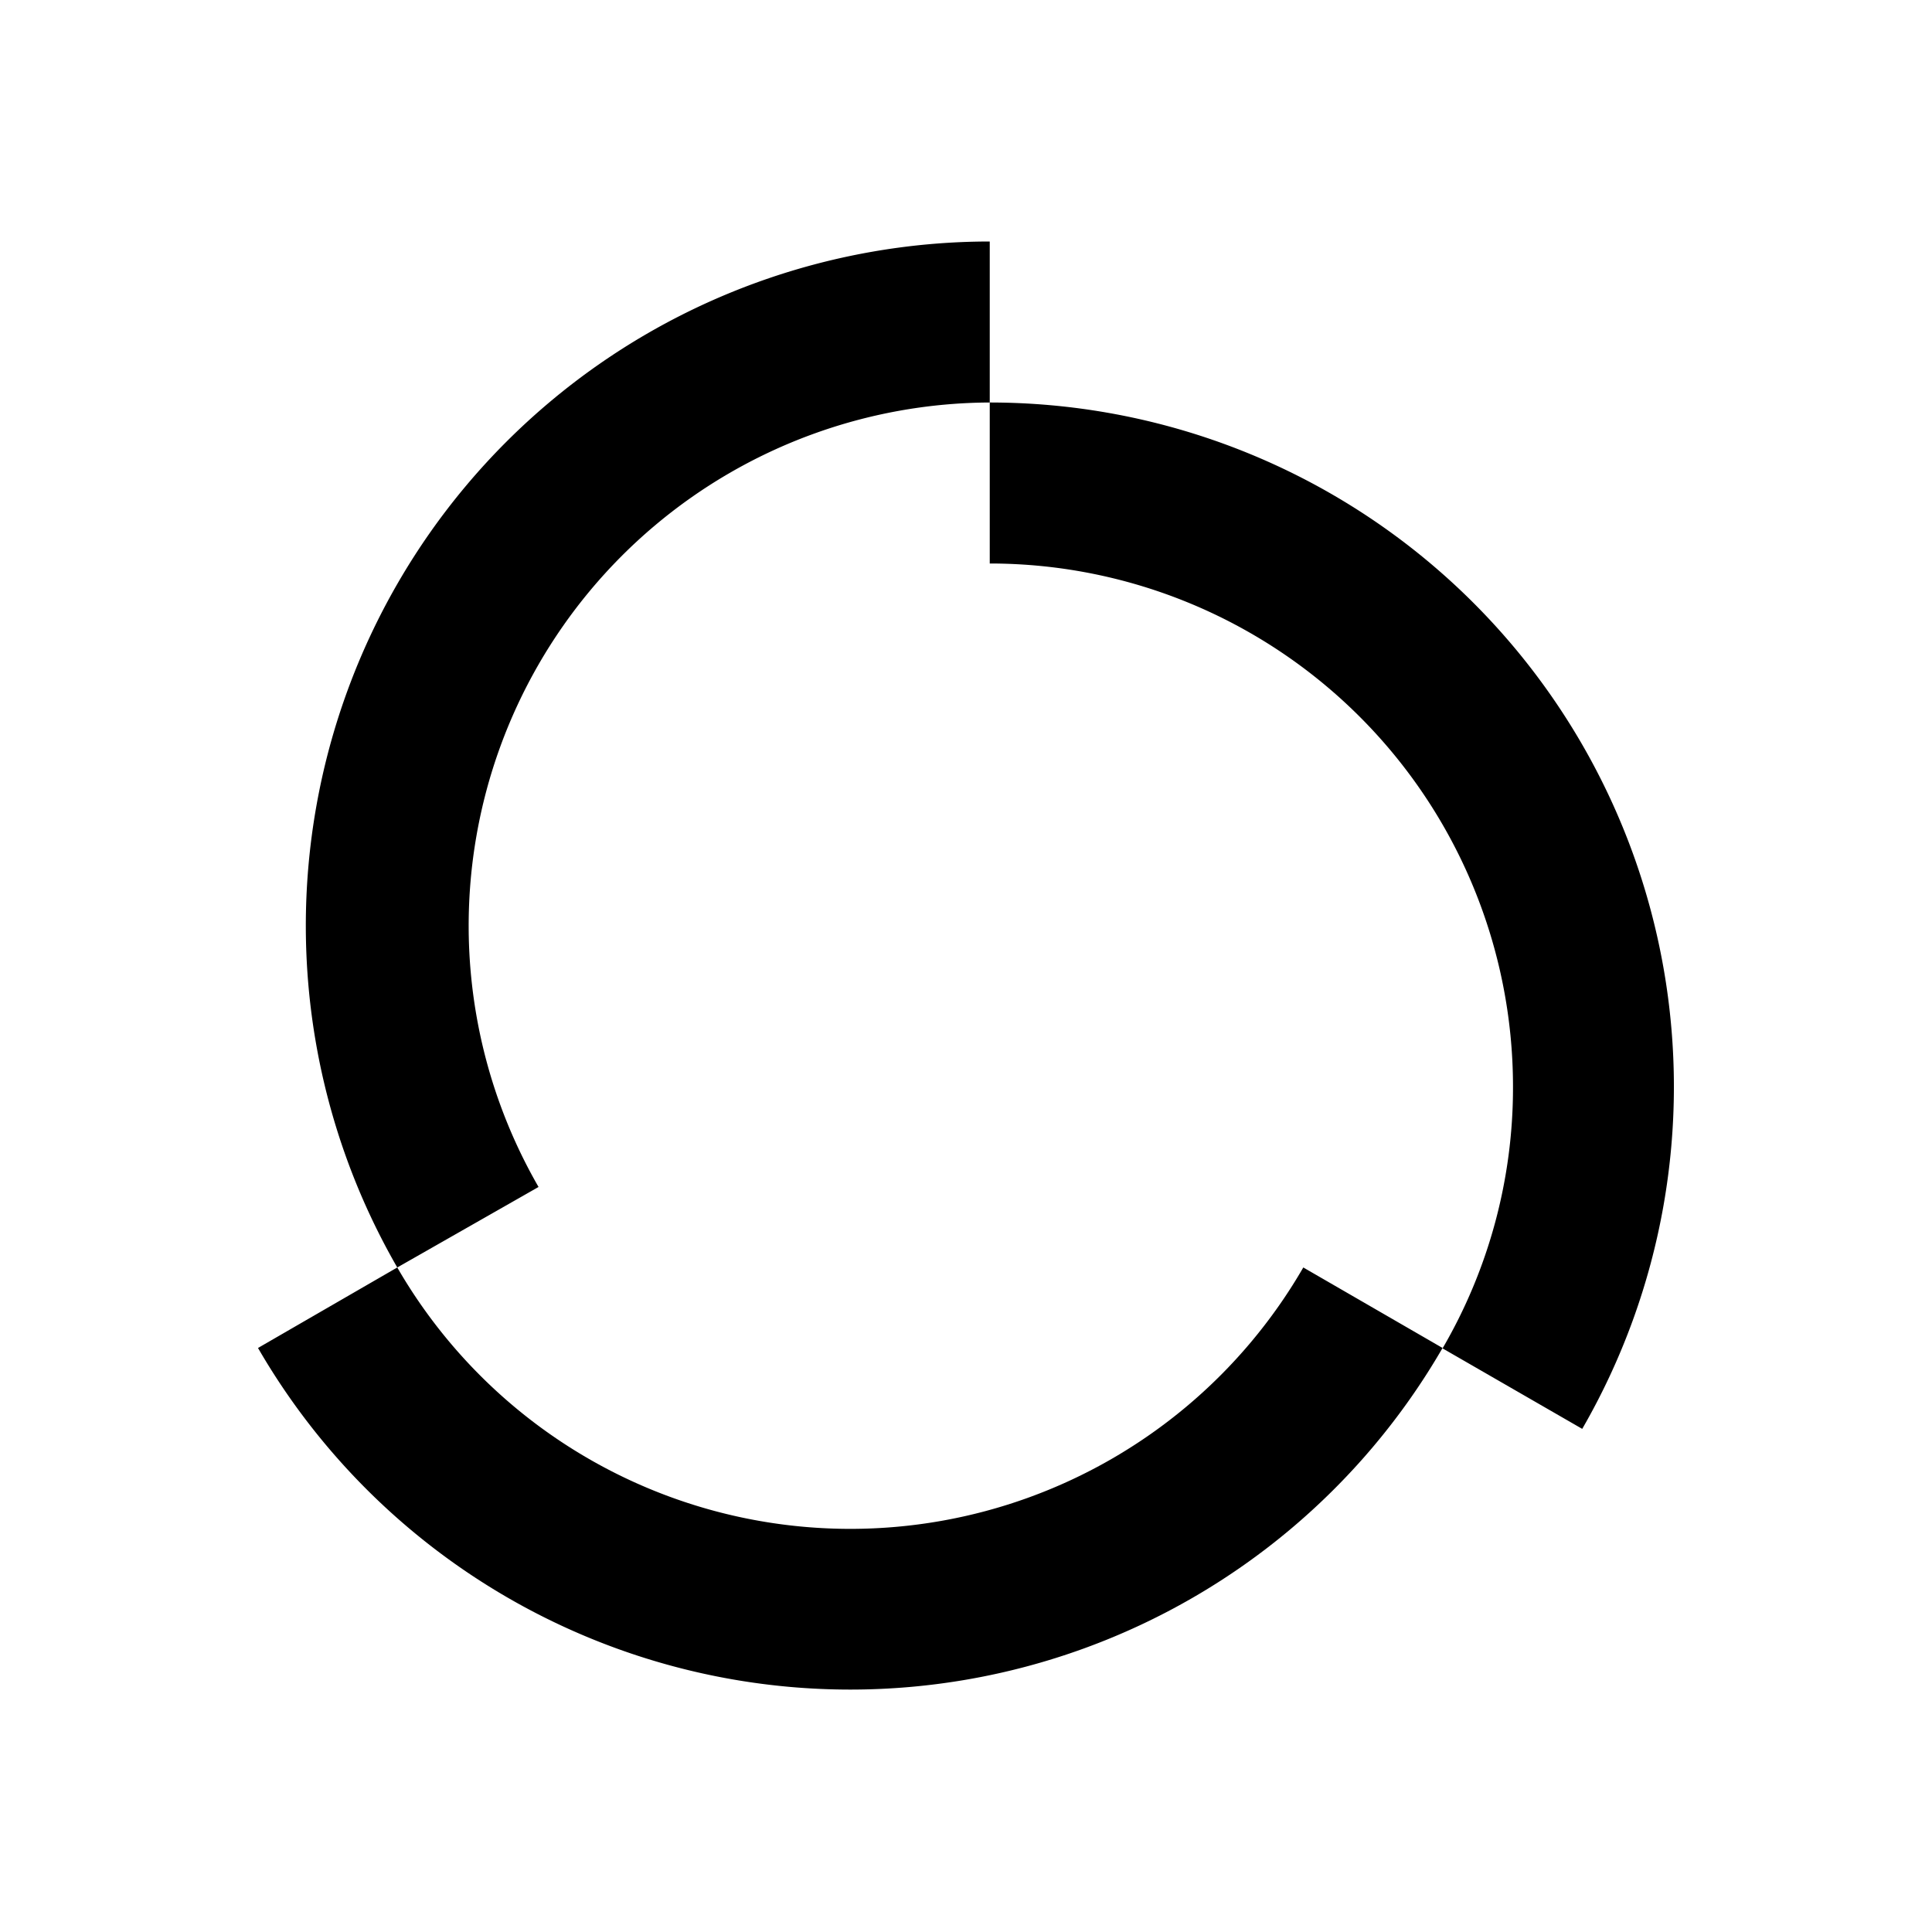 <svg xmlns="http://www.w3.org/2000/svg" viewBox="0 0 48 48"><path d="M24.59,10A17,17,0,0,1,39.31,35.5l-3.47-2A12.86,12.86,0,0,0,37.59,27a13,13,0,0,0-13-13Zm7.79,21.49a13,13,0,0,1-22.51,0l-3.46,2a17,17,0,0,0,29.43,0Zm-19-2A13,13,0,0,1,24.59,10V6A17,17,0,0,0,9.87,31.49Z"/><rect width="48" height="48" style="fill:none"/></svg>
